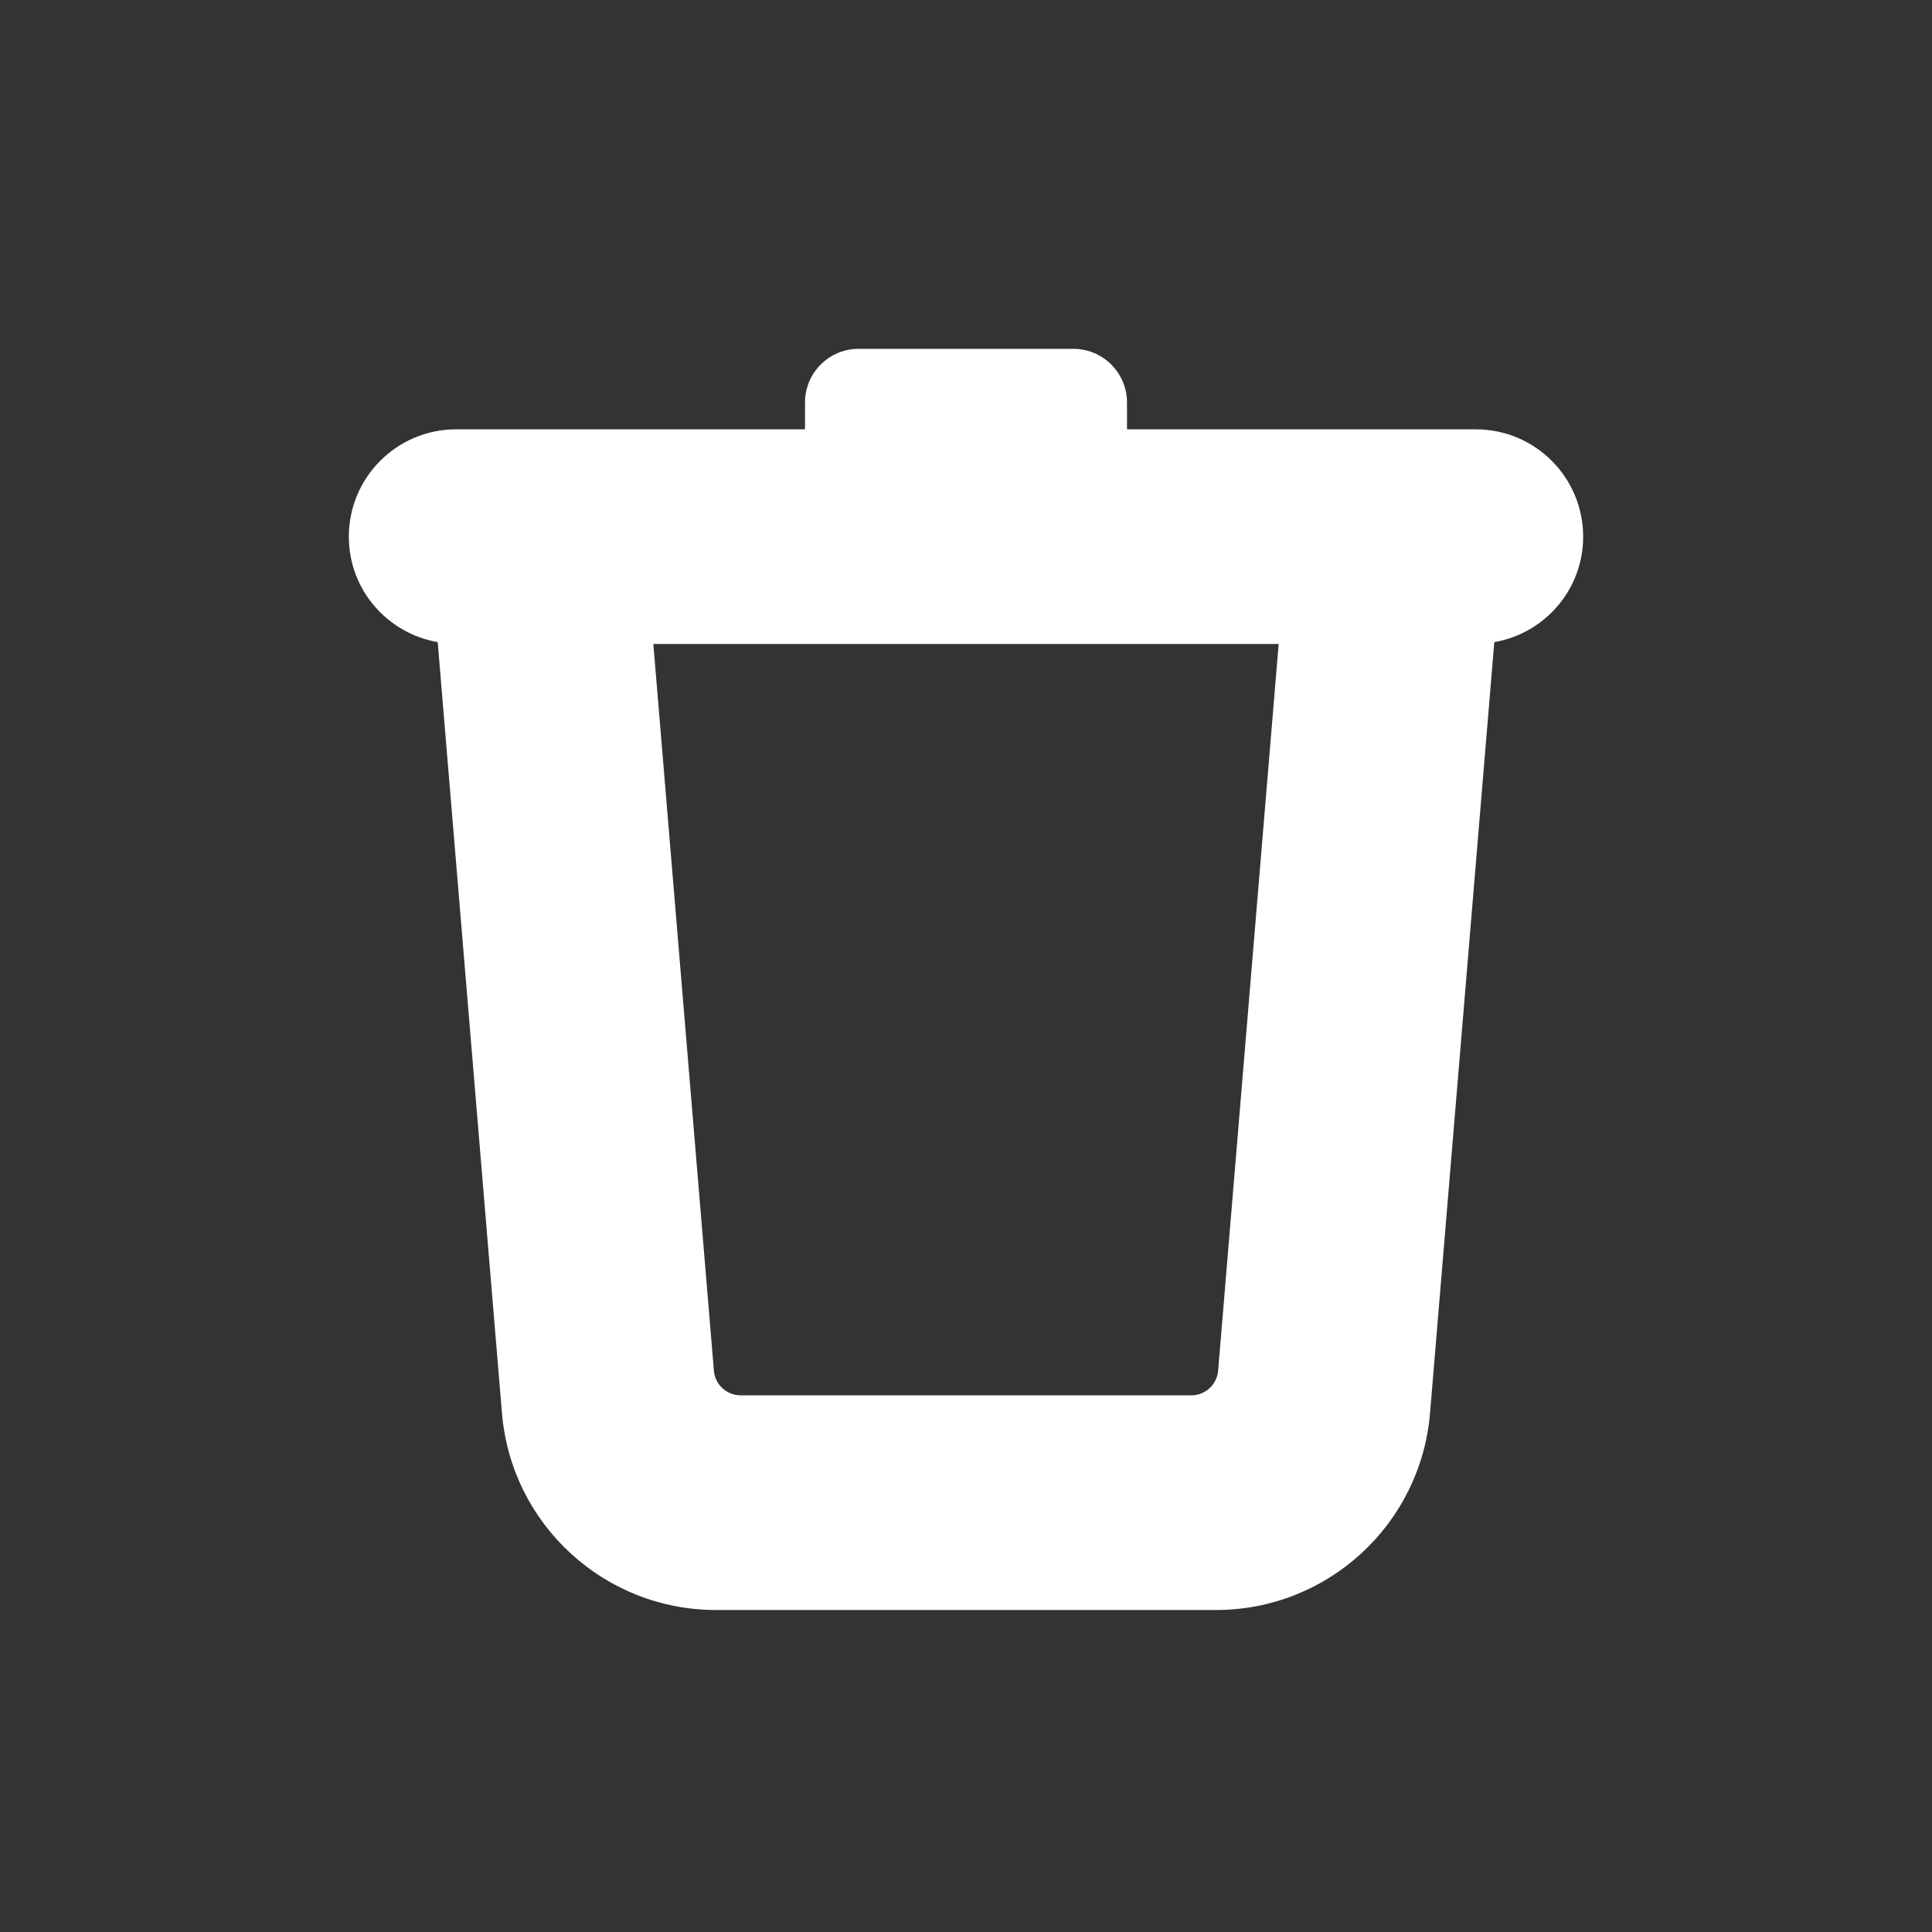 <svg fill="#FFFFFF" xmlns="http://www.w3.org/2000/svg" viewBox="0 0 72 72" width="64px"
    height="64px">
    <rect x="0" y="0" width="72" height="72" fill="#333333" stroke="none"/>
    <path
        d="M 32 13 C 30.895 13 30 13.895 30 15 L 30 16 L 17 16 C 14.791 16 13 17.791 13 20 C 13 21.974 14.432 23.603 16.312 23.93 L 18.707 52.664 C 19.053 56.811 22.521 60 26.682 60 L 45.318 60 C 49.479 60 52.946 56.811 53.293 52.664 L 55.688 23.93 C 57.568 23.603 59 21.974 59 20 C 59 17.791 57.209 16 55 16 L 42 16 L 42 15 C 42 13.895 41.105 13 40 13 L 32 13 z M 24.348 24 L 47.652 24 L 45.396 51.082 C 45.352 51.6 44.918 52 44.398 52 L 27.602 52 C 27.082 52 26.647 51.6 26.605 51.082 L 24.348 24 z" />
</svg>